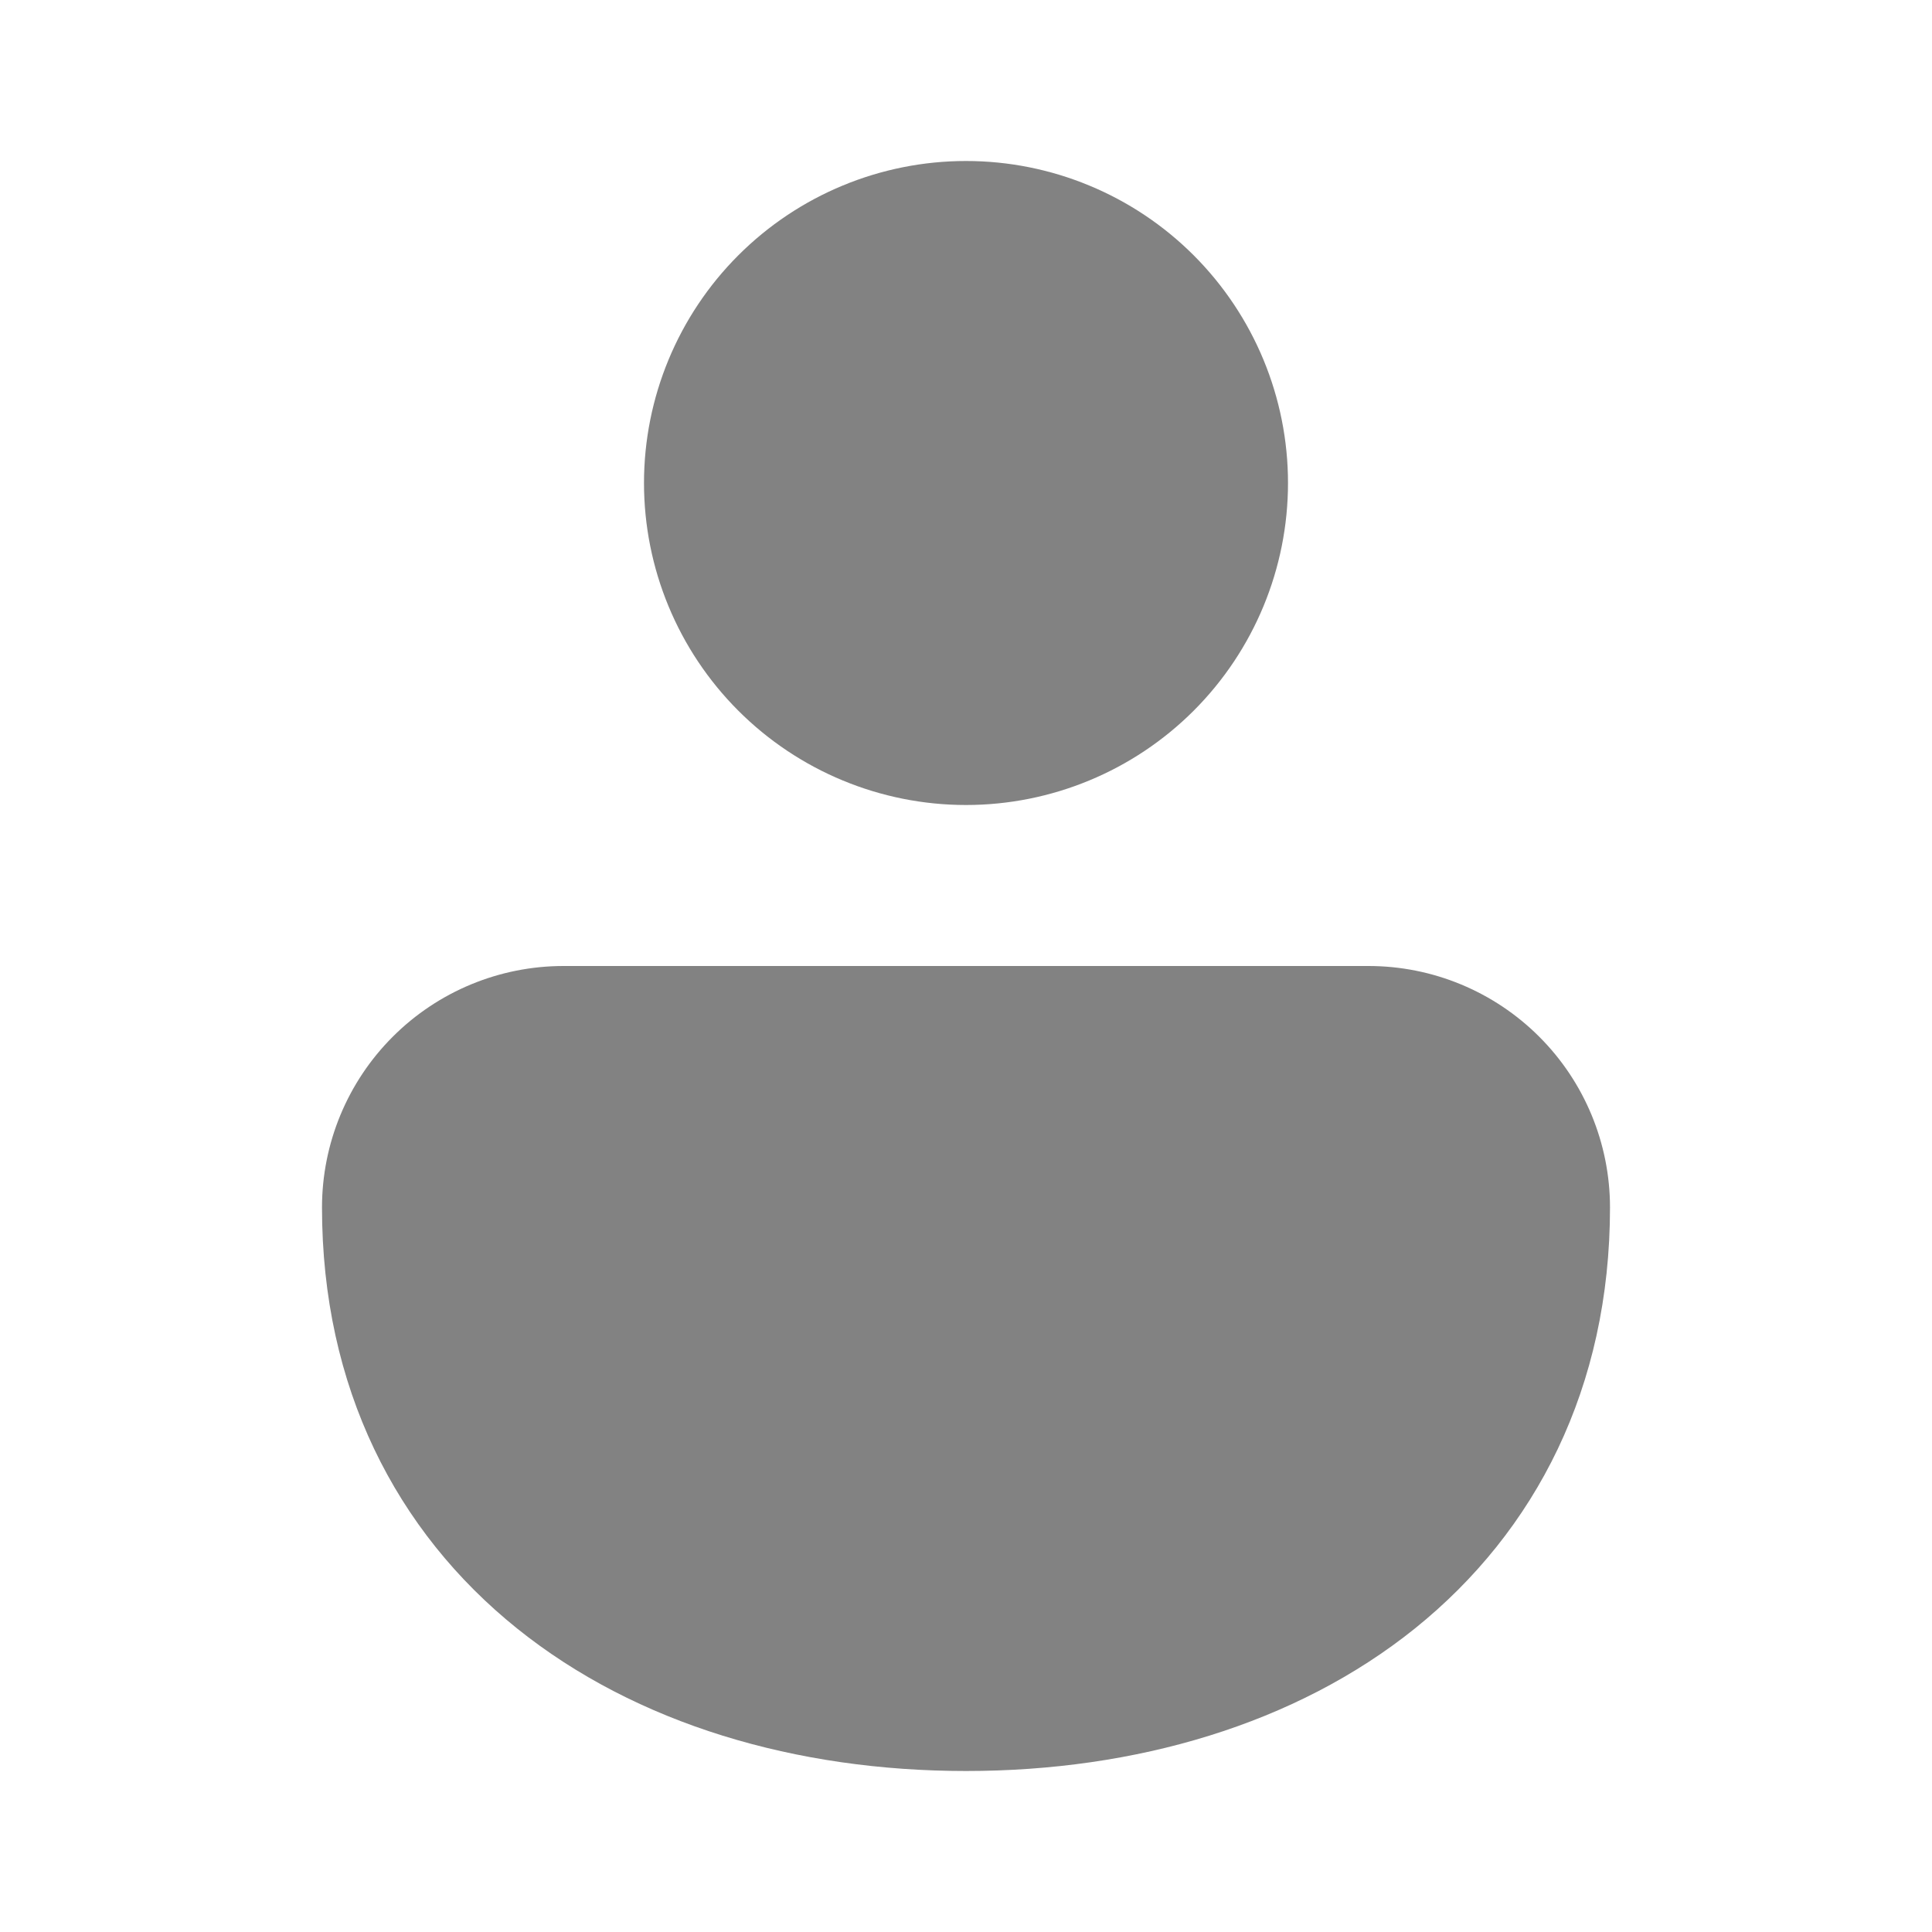 <svg width="60" height="60" viewBox="0 0 60 60" fill="none" xmlns="http://www.w3.org/2000/svg">
<path d="M30 5C27.348 5 24.804 6.054 22.929 7.929C21.054 9.804 20 12.348 20 15C20 17.652 21.054 20.196 22.929 22.071C24.804 23.946 27.348 25 30 25C32.652 25 35.196 23.946 37.071 22.071C38.946 20.196 40 17.652 40 15C40 12.348 38.946 9.804 37.071 7.929C35.196 6.054 32.652 5 30 5ZM42.5 30H17.5C15.511 30 13.603 30.79 12.197 32.197C10.79 33.603 10 35.511 10 37.5C10 43.08 12.295 47.55 16.06 50.575C19.765 53.55 24.735 55 30 55C35.265 55 40.235 53.55 43.94 50.575C47.7 47.55 50 43.08 50 37.5C50 35.511 49.21 33.603 47.803 32.197C46.397 30.79 44.489 30 42.5 30Z" fill="#828282"/>
</svg>
